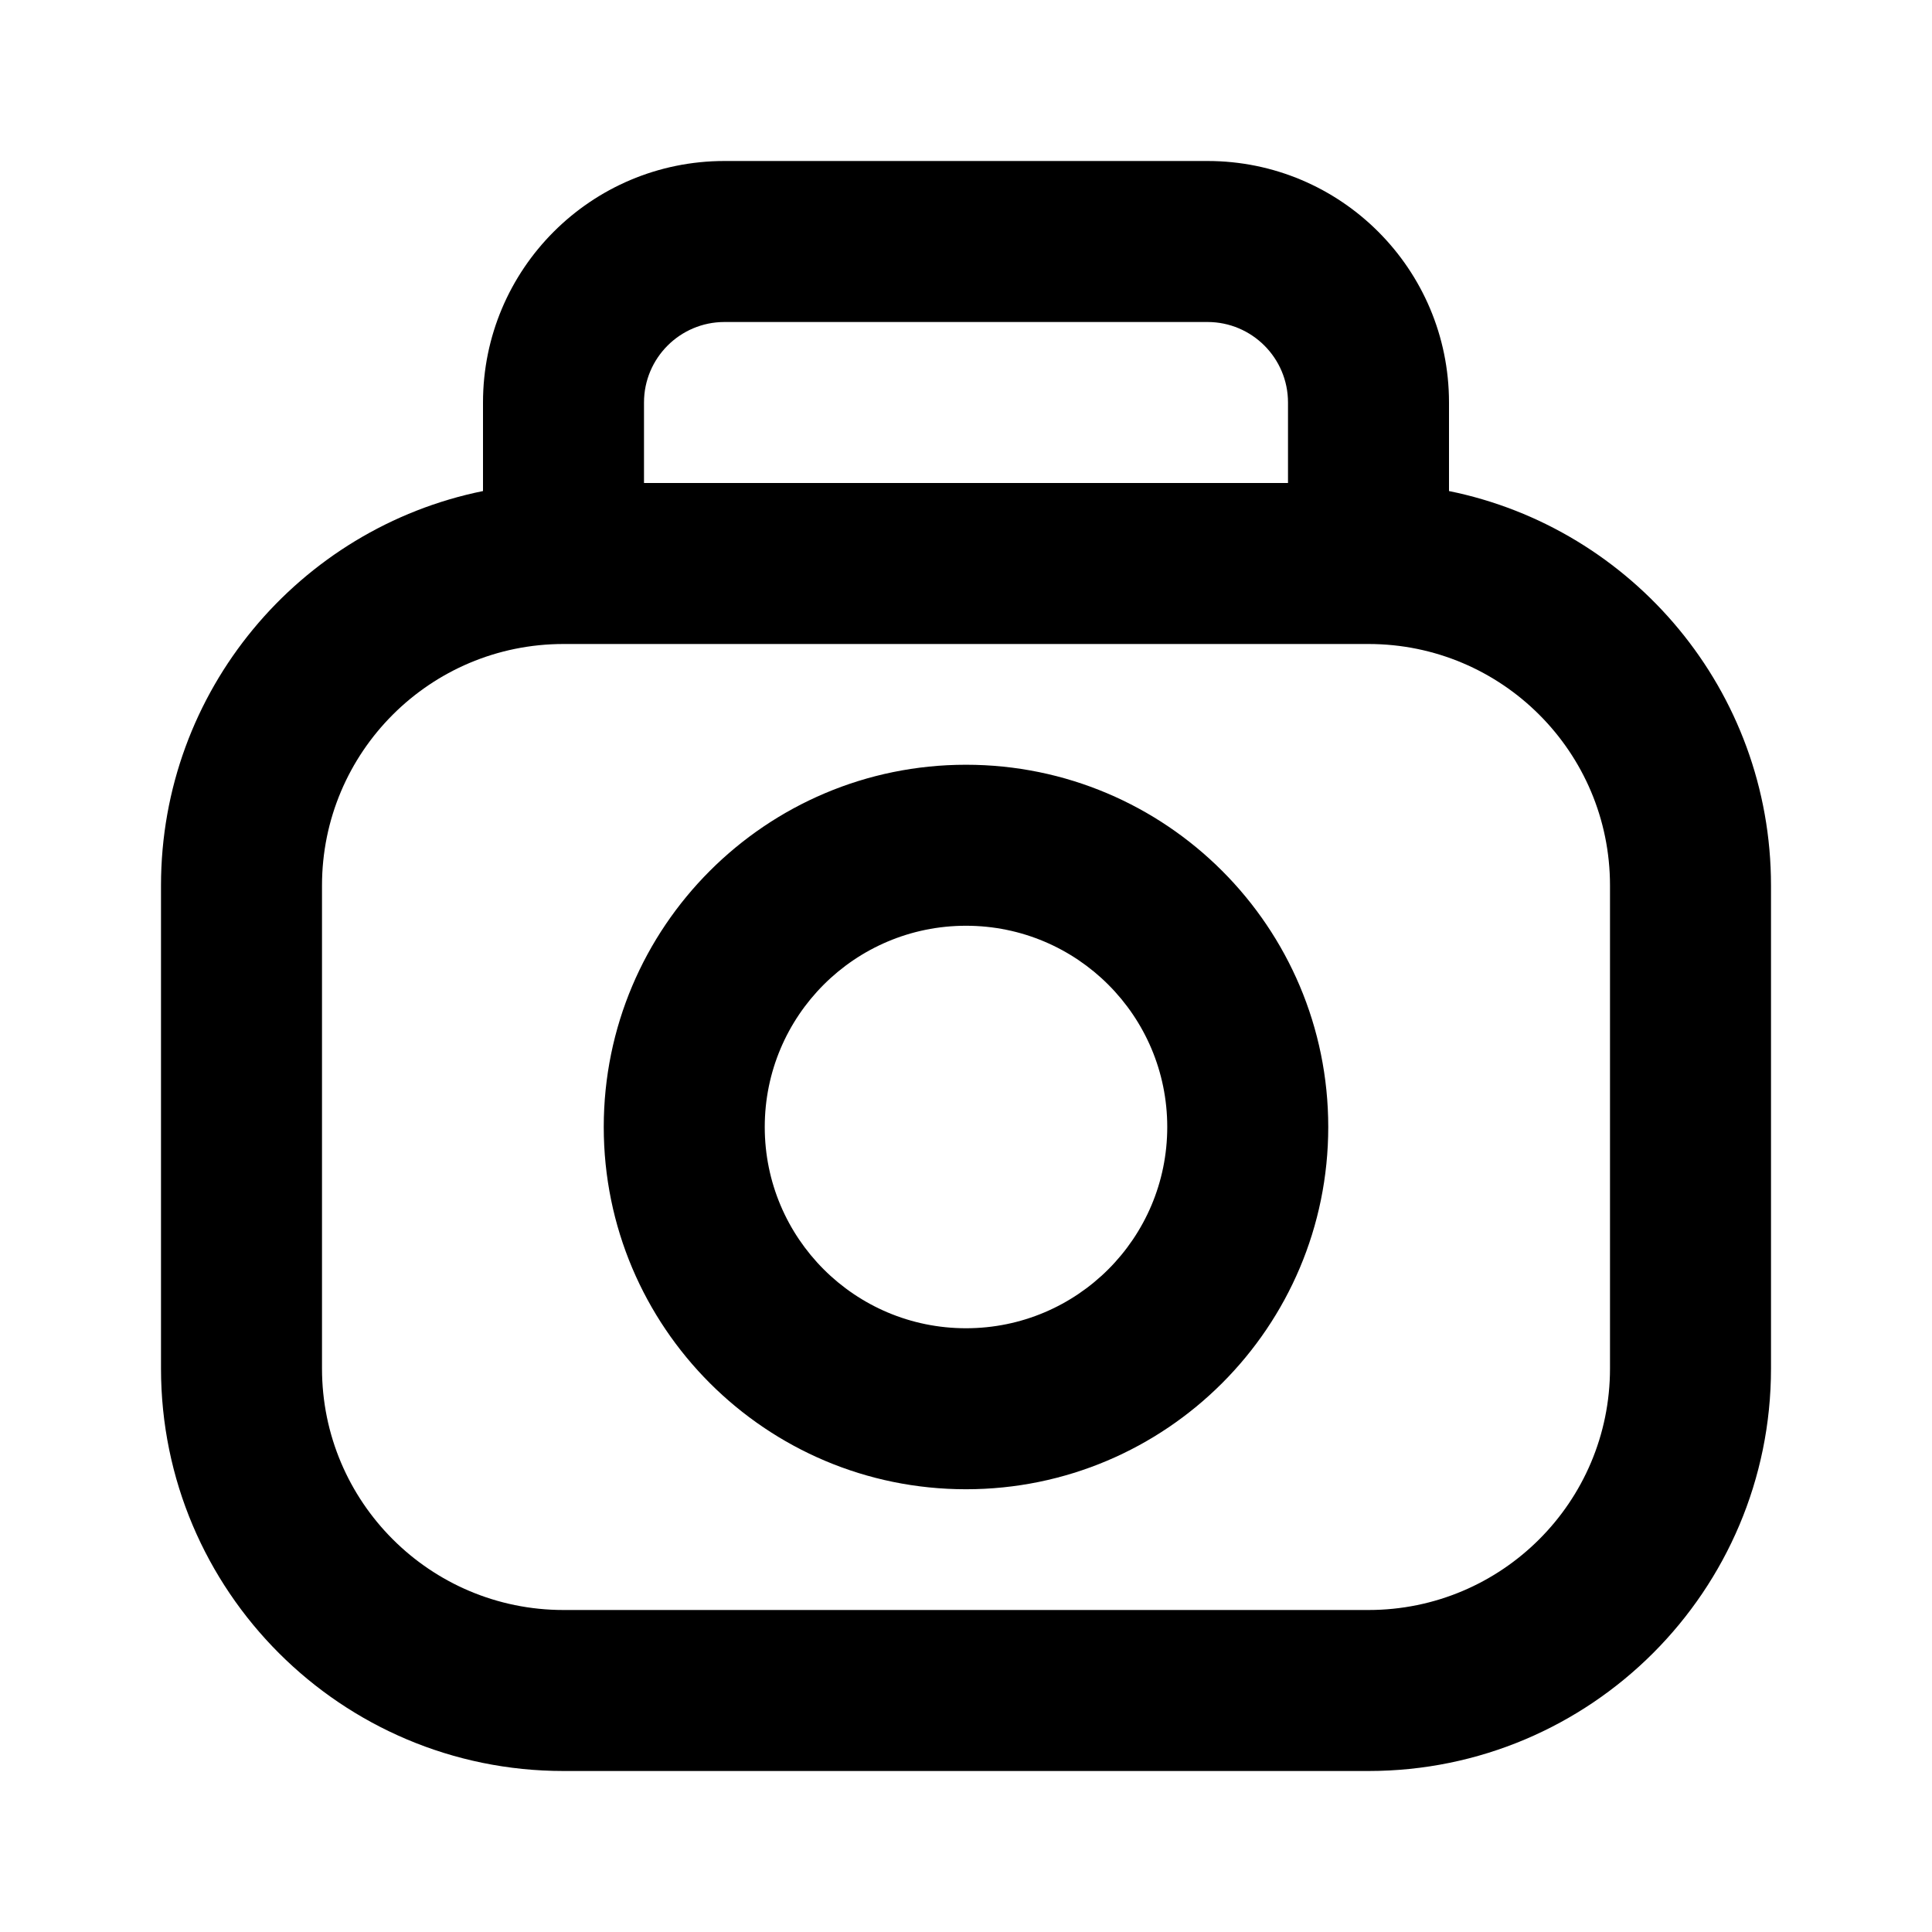 <svg width="24" height="24" viewBox="0 0 24 24" fill="none" xmlns="http://www.w3.org/2000/svg">
<path fill-rule="evenodd" clip-rule="evenodd" d="M6 5C6 3.343 7.343 2 9 2H15C16.657 2 18 3.343 18 5V6.1C20.282 6.563 22 8.581 22 11V17C22 19.761 19.761 22 17 22H7C4.239 22 2 19.761 2 17V11C2 8.581 3.718 6.563 6 6.1V5ZM8 6H16V5C16 4.448 15.552 4 15 4H9C8.448 4 8 4.448 8 5V6ZM7 8C5.343 8 4 9.343 4 11V17C4 18.657 5.343 20 7 20H17C18.657 20 20 18.657 20 17V11C20 9.343 18.657 8 17 8H7ZM12 11.5C10.619 11.5 9.5 12.619 9.5 14C9.5 15.381 10.619 16.5 12 16.5C13.381 16.5 14.5 15.381 14.5 14C14.5 12.619 13.381 11.5 12 11.5ZM7.5 14C7.5 11.515 9.515 9.5 12 9.5C14.485 9.5 16.5 11.515 16.5 14C16.5 16.485 14.485 18.5 12 18.5C9.515 18.5 7.5 16.485 7.5 14Z" fill="currentColor"/>
</svg>
